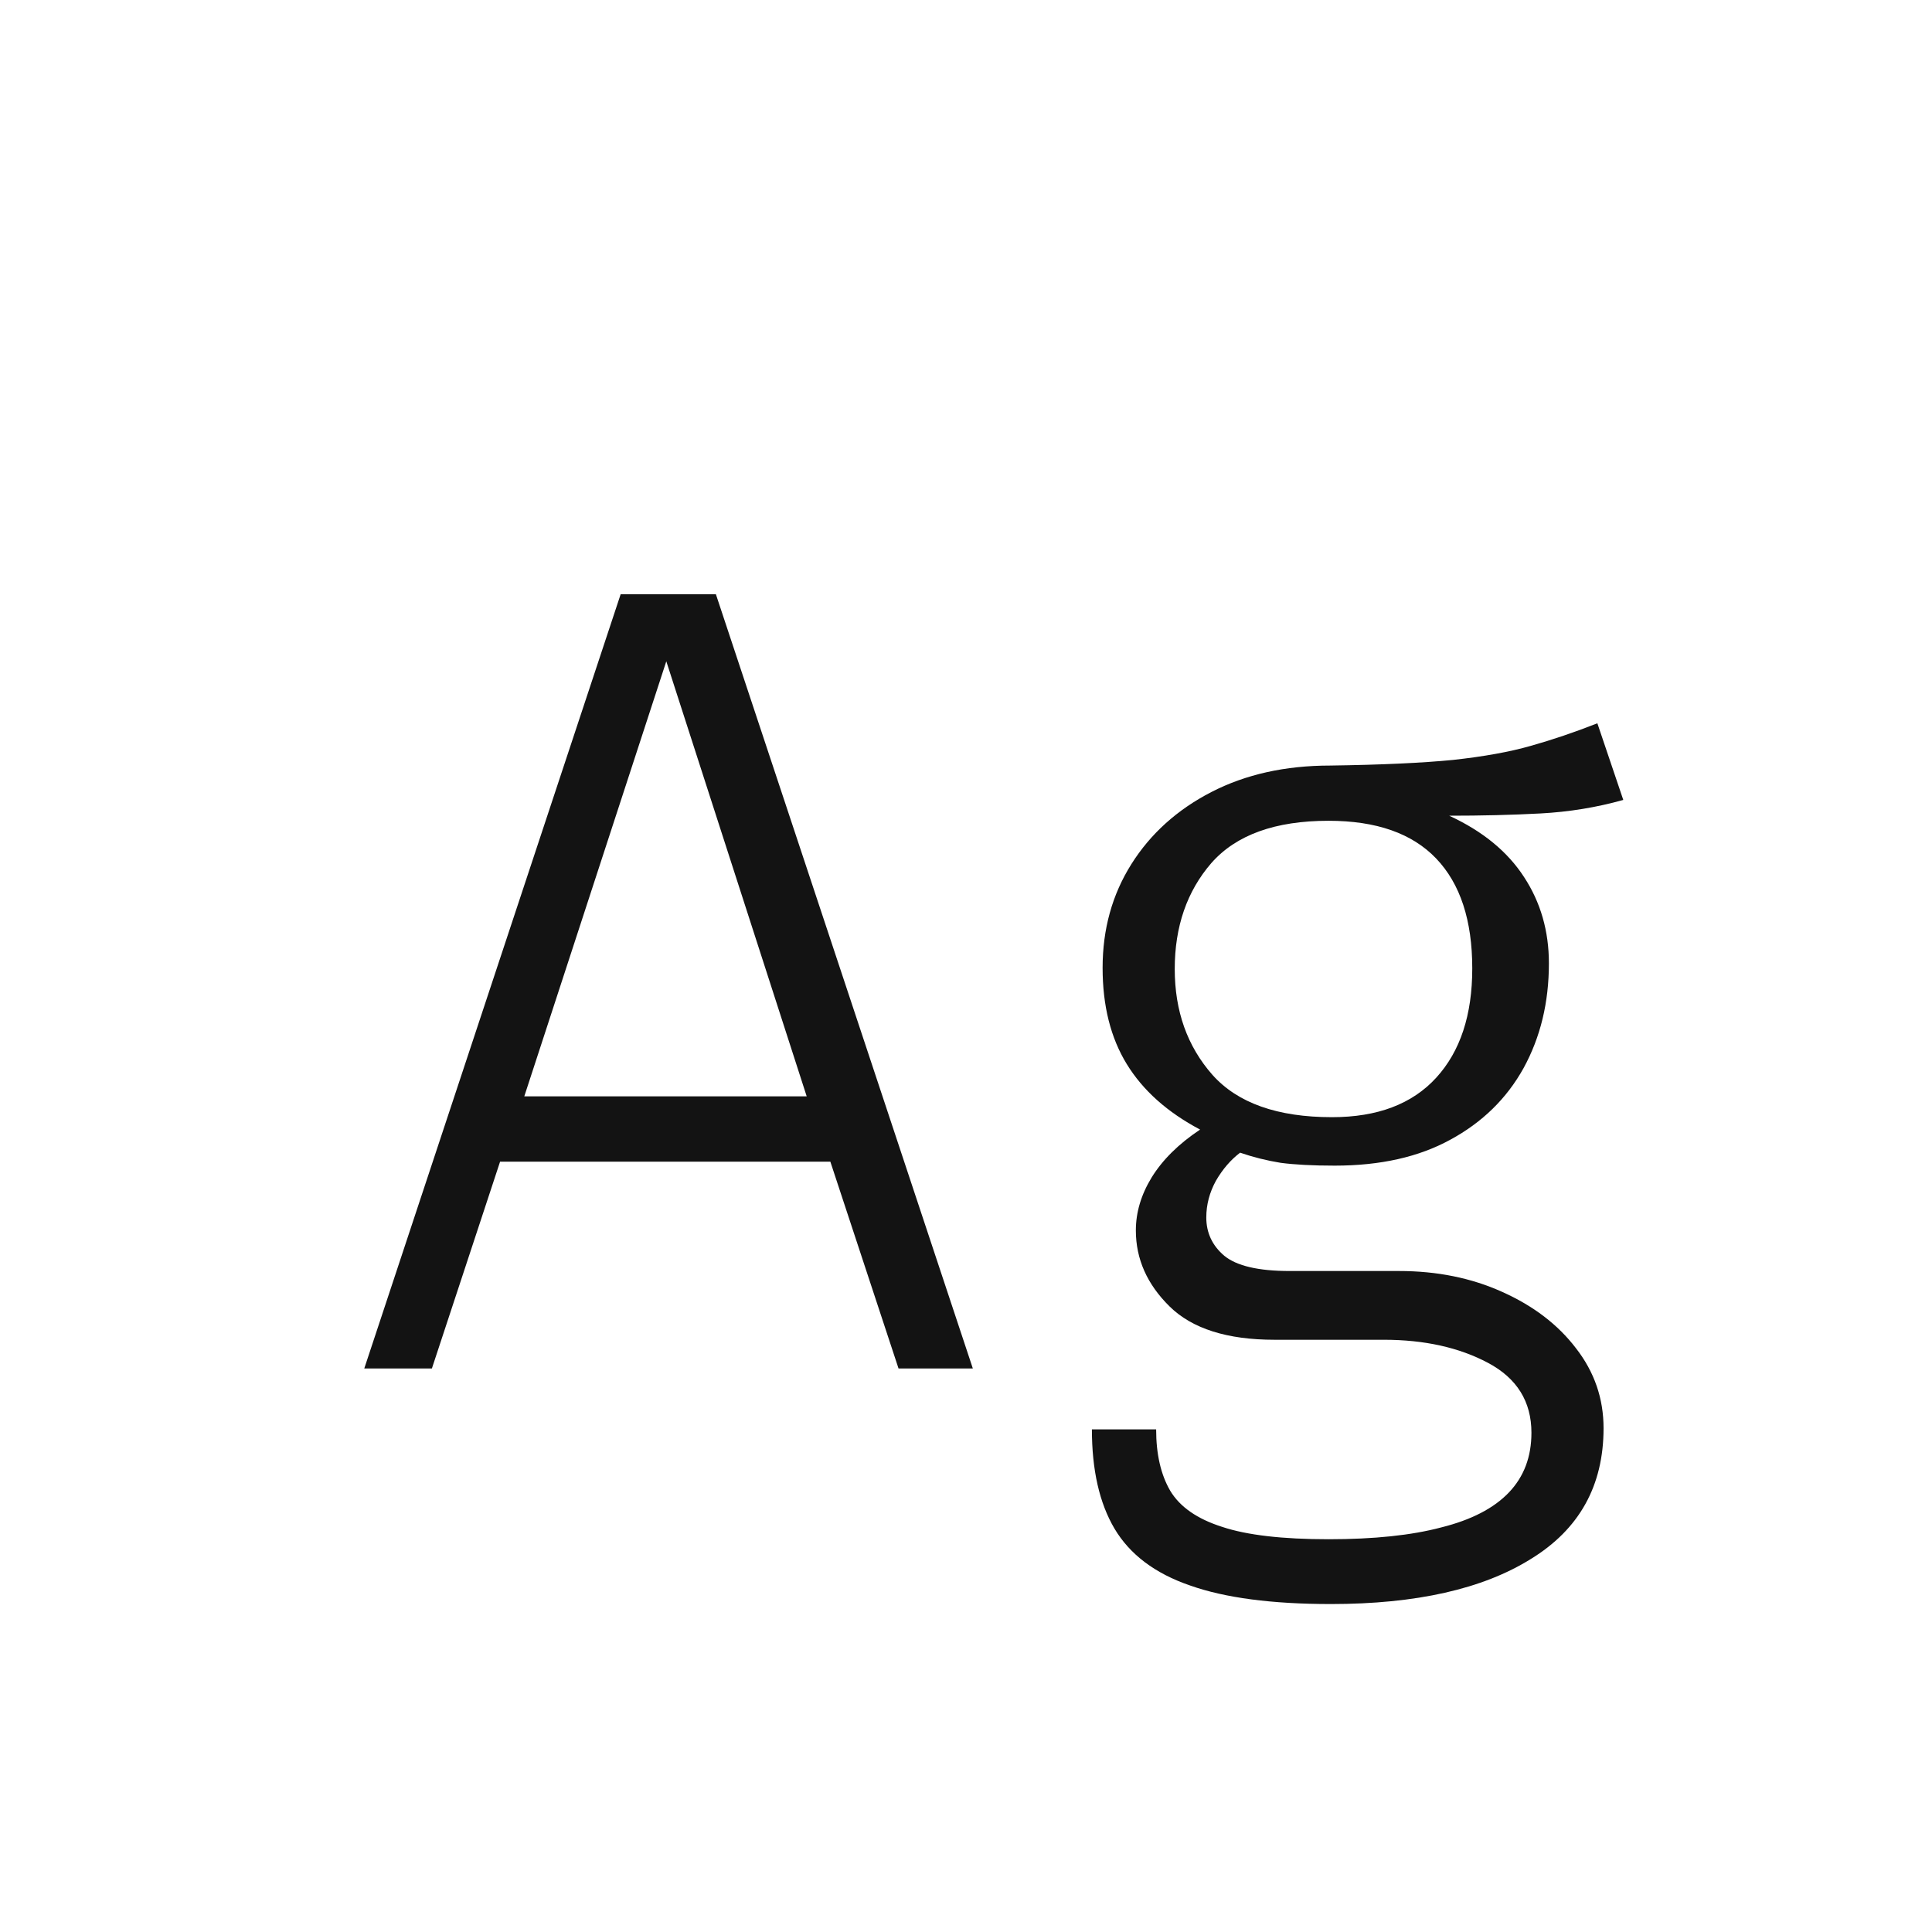 <svg width="24" height="24" viewBox="0 0 24 24" fill="none" xmlns="http://www.w3.org/2000/svg">
<path d="M10.315 14.431H6.212L5.365 17H4.525L7.71 7.382H8.893L12.085 17H11.162L10.315 14.431ZM6.513 13.619H10.021L8.277 8.215L6.513 13.619ZM19.843 8.985L20.165 9.937C19.834 10.03 19.491 10.086 19.136 10.105C18.781 10.124 18.403 10.133 18.002 10.133C18.417 10.324 18.728 10.579 18.933 10.896C19.138 11.209 19.241 11.566 19.241 11.967C19.241 12.452 19.136 12.886 18.926 13.269C18.716 13.647 18.413 13.943 18.016 14.158C17.624 14.373 17.146 14.48 16.581 14.48C16.306 14.48 16.082 14.468 15.909 14.445C15.736 14.417 15.568 14.375 15.405 14.319C15.288 14.408 15.188 14.524 15.104 14.669C15.025 14.814 14.985 14.965 14.985 15.124C14.985 15.315 15.06 15.474 15.209 15.6C15.363 15.726 15.634 15.789 16.021 15.789H17.379C17.85 15.789 18.277 15.875 18.66 16.048C19.047 16.221 19.353 16.454 19.577 16.748C19.806 17.042 19.92 17.373 19.92 17.742C19.92 18.456 19.619 18.997 19.017 19.366C18.42 19.739 17.591 19.926 16.532 19.926C15.799 19.926 15.216 19.849 14.782 19.695C14.348 19.546 14.035 19.31 13.844 18.988C13.657 18.671 13.564 18.26 13.564 17.756H14.362C14.362 18.064 14.42 18.318 14.537 18.519C14.658 18.72 14.873 18.869 15.181 18.967C15.489 19.07 15.93 19.121 16.504 19.121C17.069 19.121 17.535 19.072 17.904 18.974C18.277 18.881 18.557 18.736 18.744 18.54C18.931 18.344 19.024 18.097 19.024 17.798C19.024 17.411 18.844 17.121 18.485 16.93C18.126 16.739 17.694 16.643 17.19 16.643H15.832C15.244 16.643 14.81 16.505 14.53 16.23C14.25 15.955 14.11 15.64 14.11 15.285C14.11 15.061 14.175 14.842 14.306 14.627C14.441 14.408 14.642 14.209 14.908 14.032C14.502 13.817 14.199 13.547 13.998 13.22C13.797 12.893 13.697 12.494 13.697 12.023C13.697 11.542 13.816 11.113 14.054 10.735C14.292 10.357 14.623 10.058 15.048 9.839C15.473 9.62 15.965 9.51 16.525 9.51C17.164 9.501 17.673 9.477 18.051 9.44C18.434 9.398 18.756 9.34 19.017 9.265C19.283 9.19 19.558 9.097 19.843 8.985ZM16.504 10.196C15.841 10.196 15.356 10.371 15.048 10.721C14.745 11.071 14.593 11.51 14.593 12.037C14.593 12.56 14.749 12.998 15.062 13.353C15.375 13.703 15.869 13.878 16.546 13.878C17.111 13.878 17.542 13.715 17.841 13.388C18.14 13.061 18.289 12.609 18.289 12.03C18.289 11.433 18.14 10.978 17.841 10.665C17.542 10.352 17.097 10.196 16.504 10.196Z" fill="#131313"/>
</svg>
